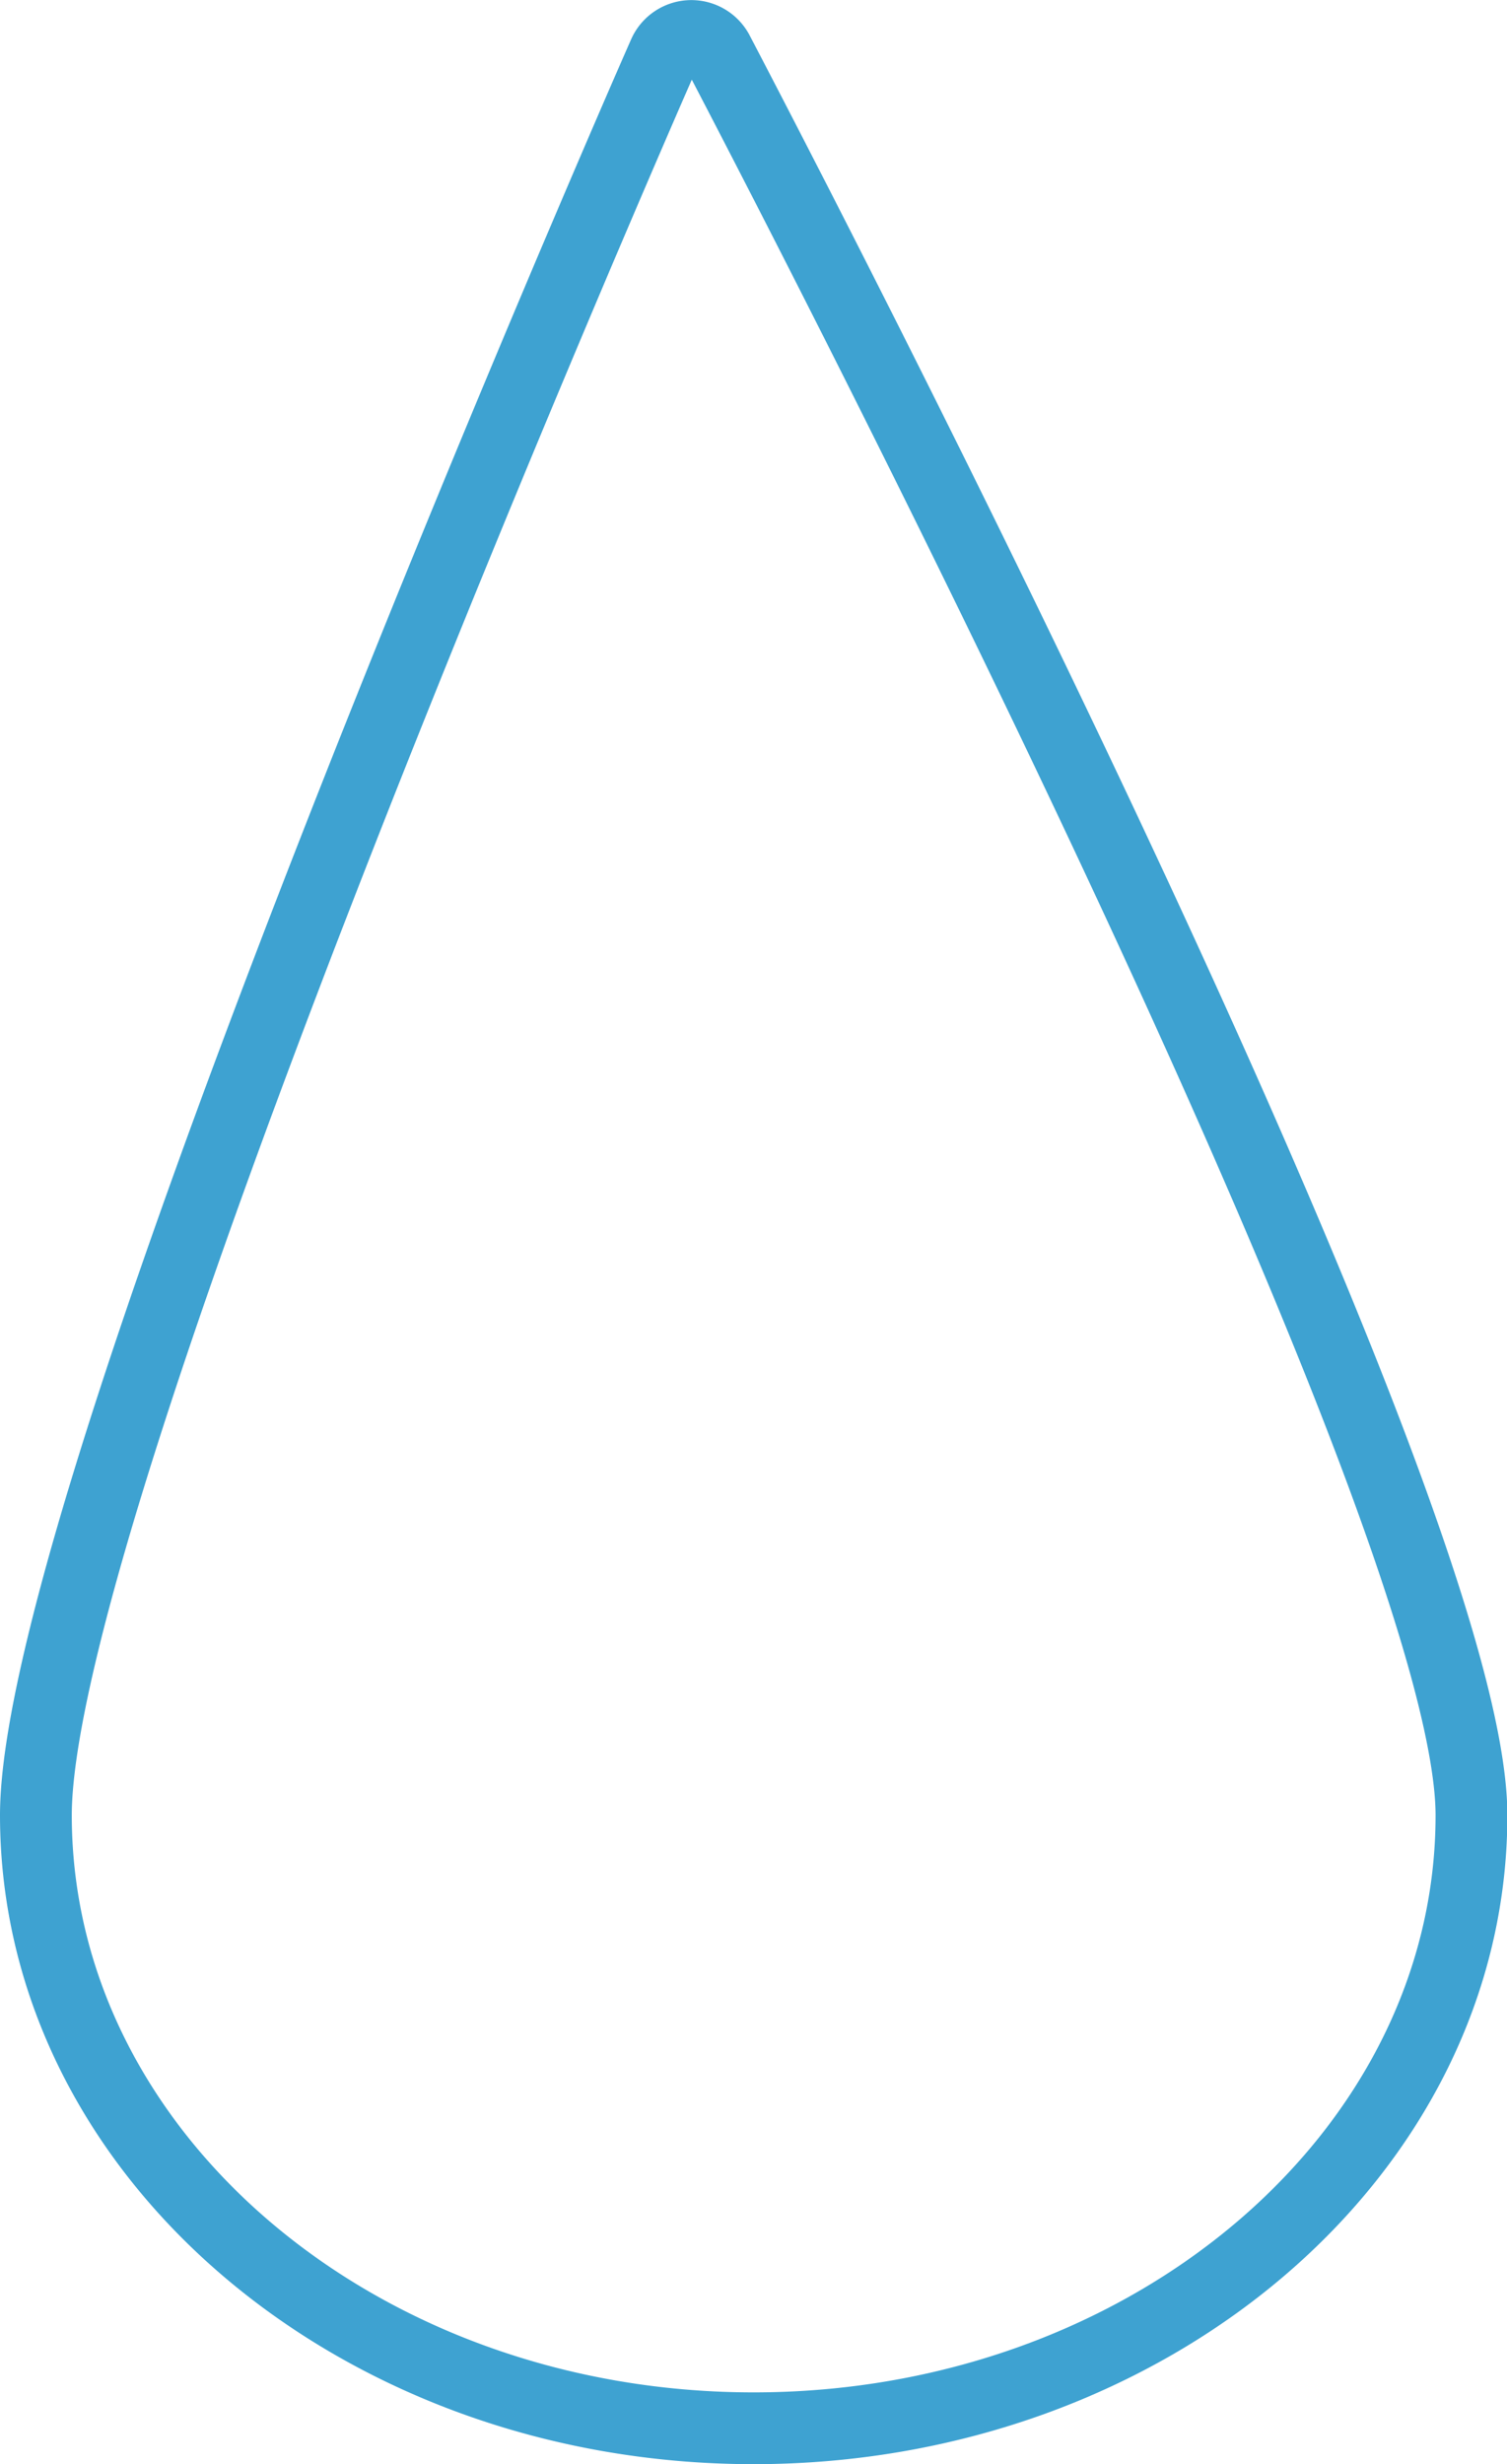 <svg xmlns="http://www.w3.org/2000/svg" viewBox="0 0 209.95 343.25"><defs><style>.cls-1{fill:none;stroke:#3ea2d1;stroke-linecap:round;stroke-linejoin:round;stroke-width:10px;}</style></defs><g id="Livello_2" data-name="Livello 2"><g id="Layer_1" data-name="Layer 1"><path class="cls-1" d="M105,338.25c55.12,0,100-38.3,100-85.39C205,207.49,104.24,15.38,100,7.23a4.17,4.17,0,0,0-7.5.27C88.88,15.65,5,207.64,5,252.86,5,300,49.85,338.25,105,338.25Z"/></g></g></svg>